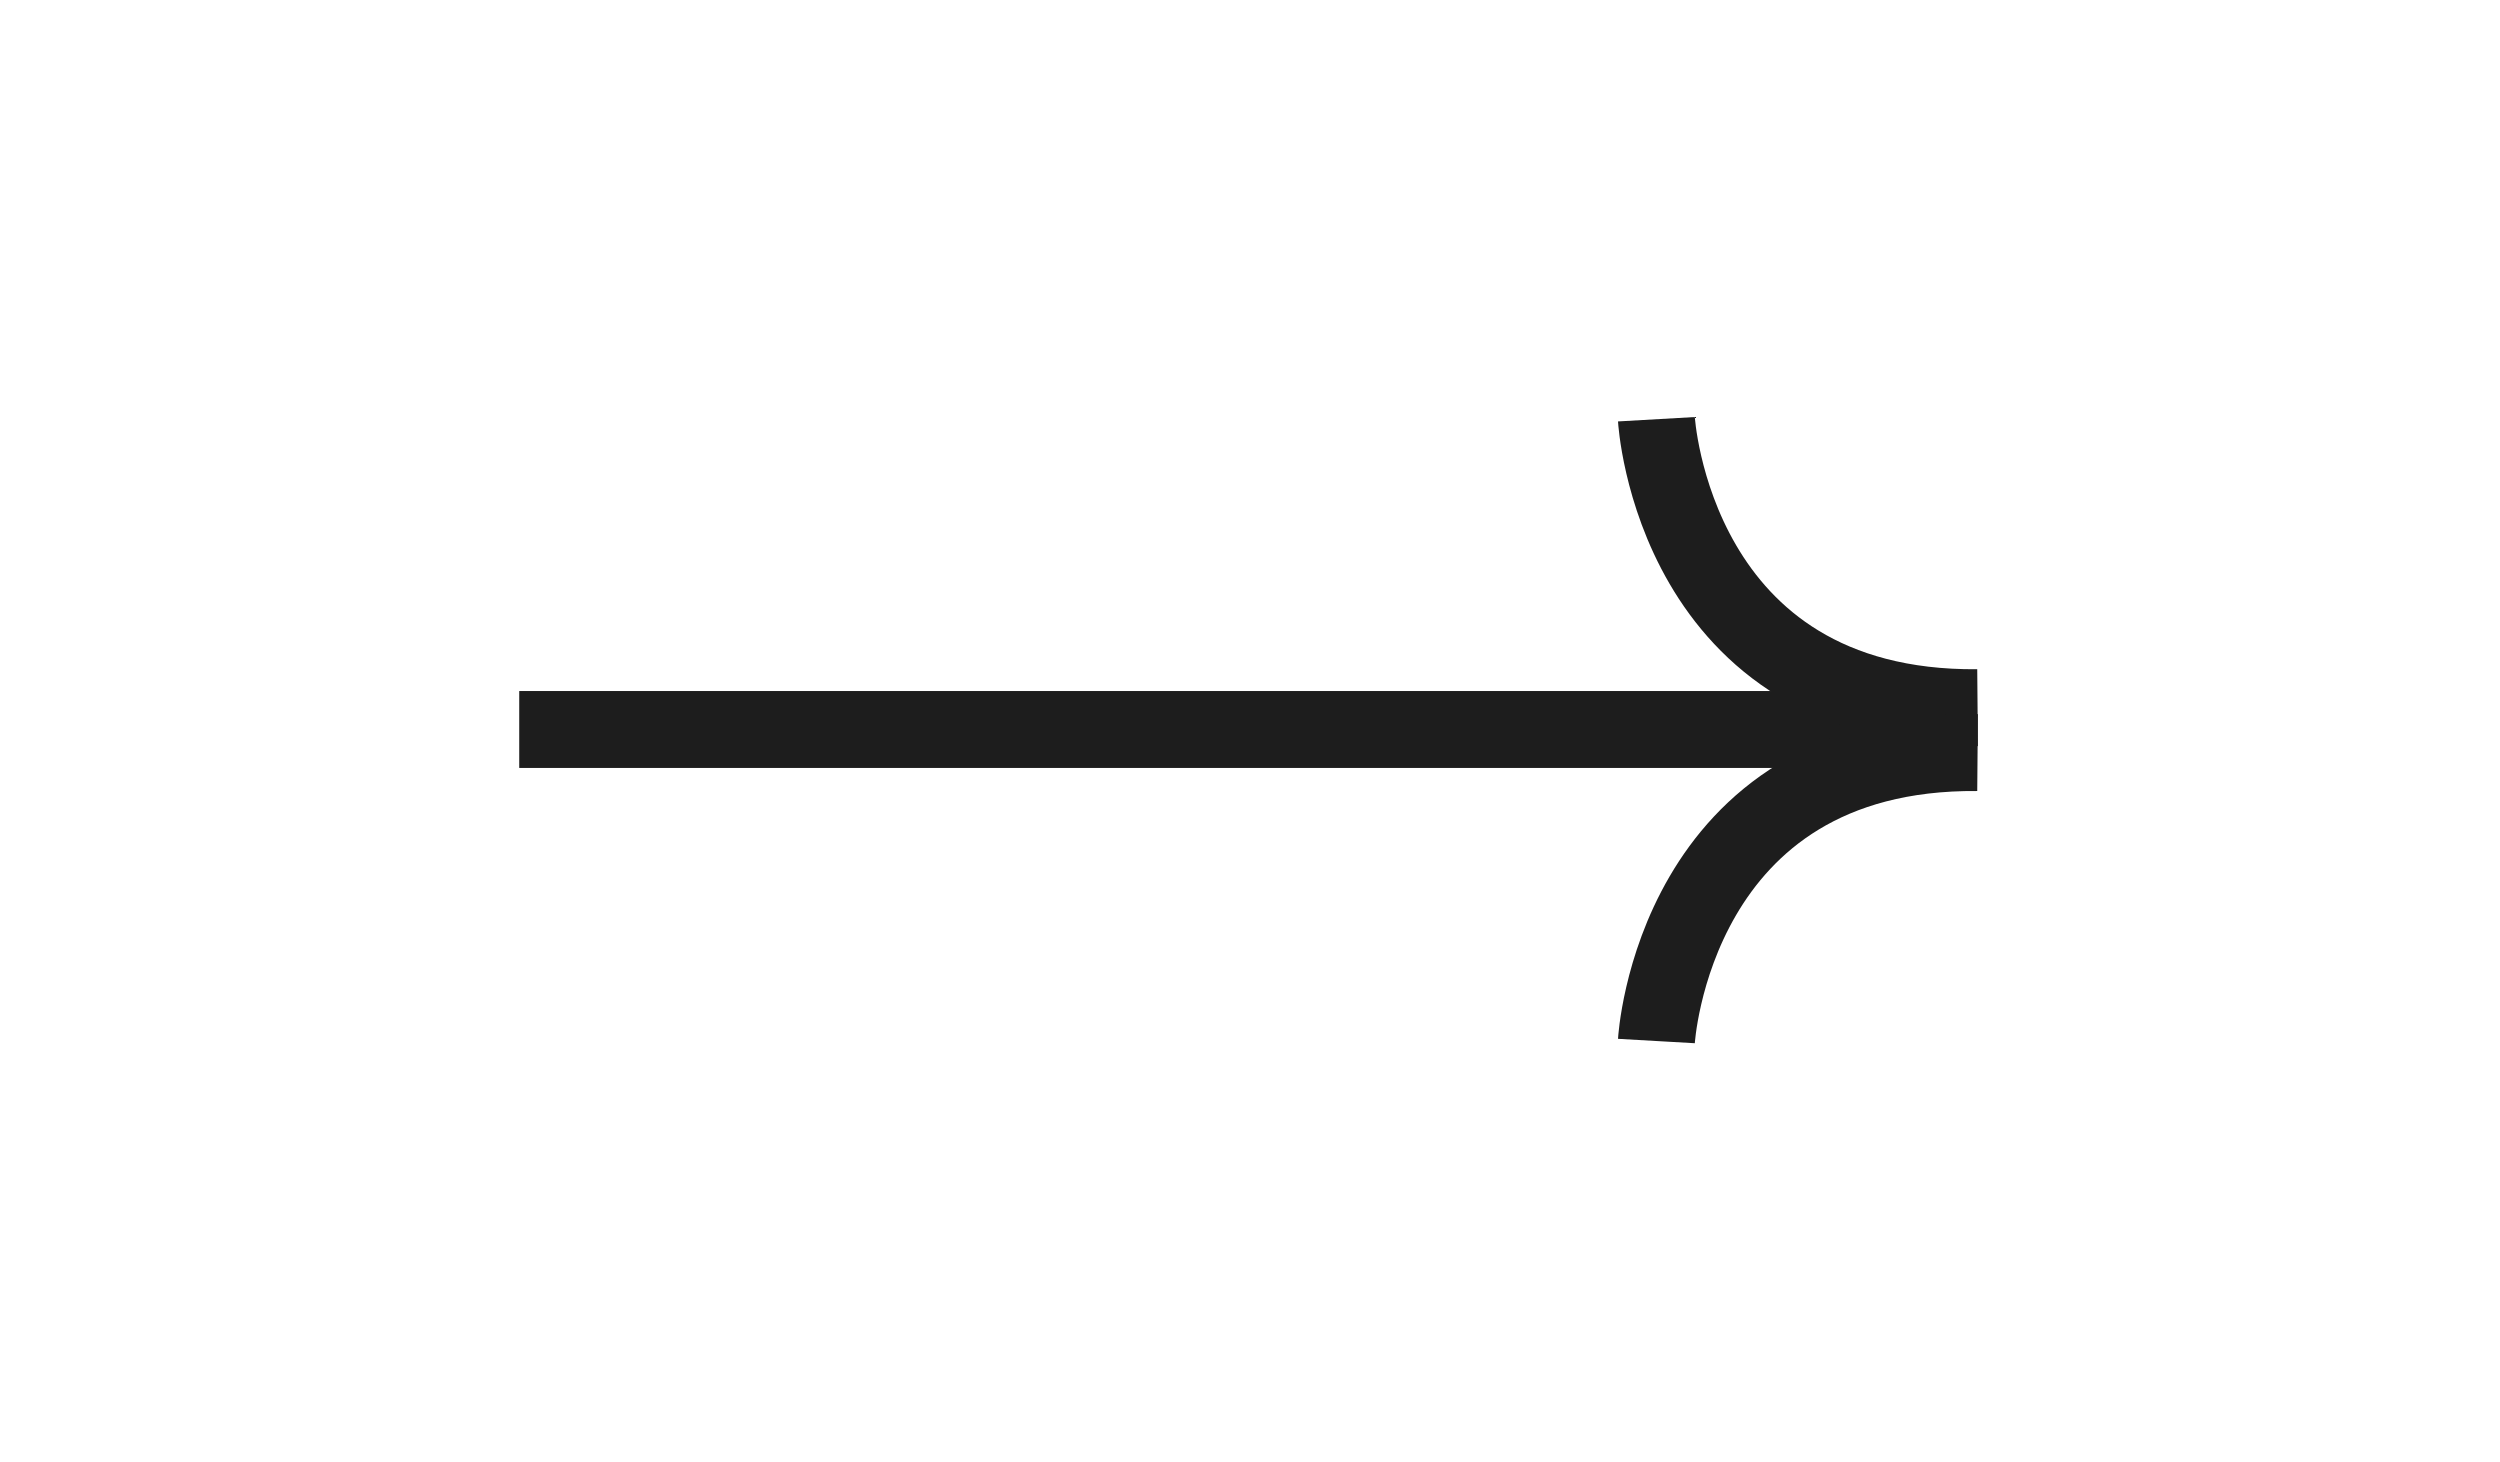 <svg id="svg__arrow-black" xmlns="http://www.w3.org/2000/svg" x="0px" y="0px" viewBox="0 0 390 228" style="enable-background:new 0 0 390 228;" xml:space="preserve">
<style type="text/css">
	.svg__arrow-black{fill:none;stroke:#1D1D1D;stroke-width:12;stroke-miterlimit:10;}
</style>
<g>
	<line class="svg__arrow-black" x1="81" y1="113.8" x2="308" y2="113.8"/>
	<path class="svg__arrow-black" d="M258.4,65.4c0,0,2.6,45.4,50.1,45"/>
	<path class="svg__arrow-black" d="M258.4,162.4c0,0,2.6-45.4,50.1-45"/>
</g>
</svg>

